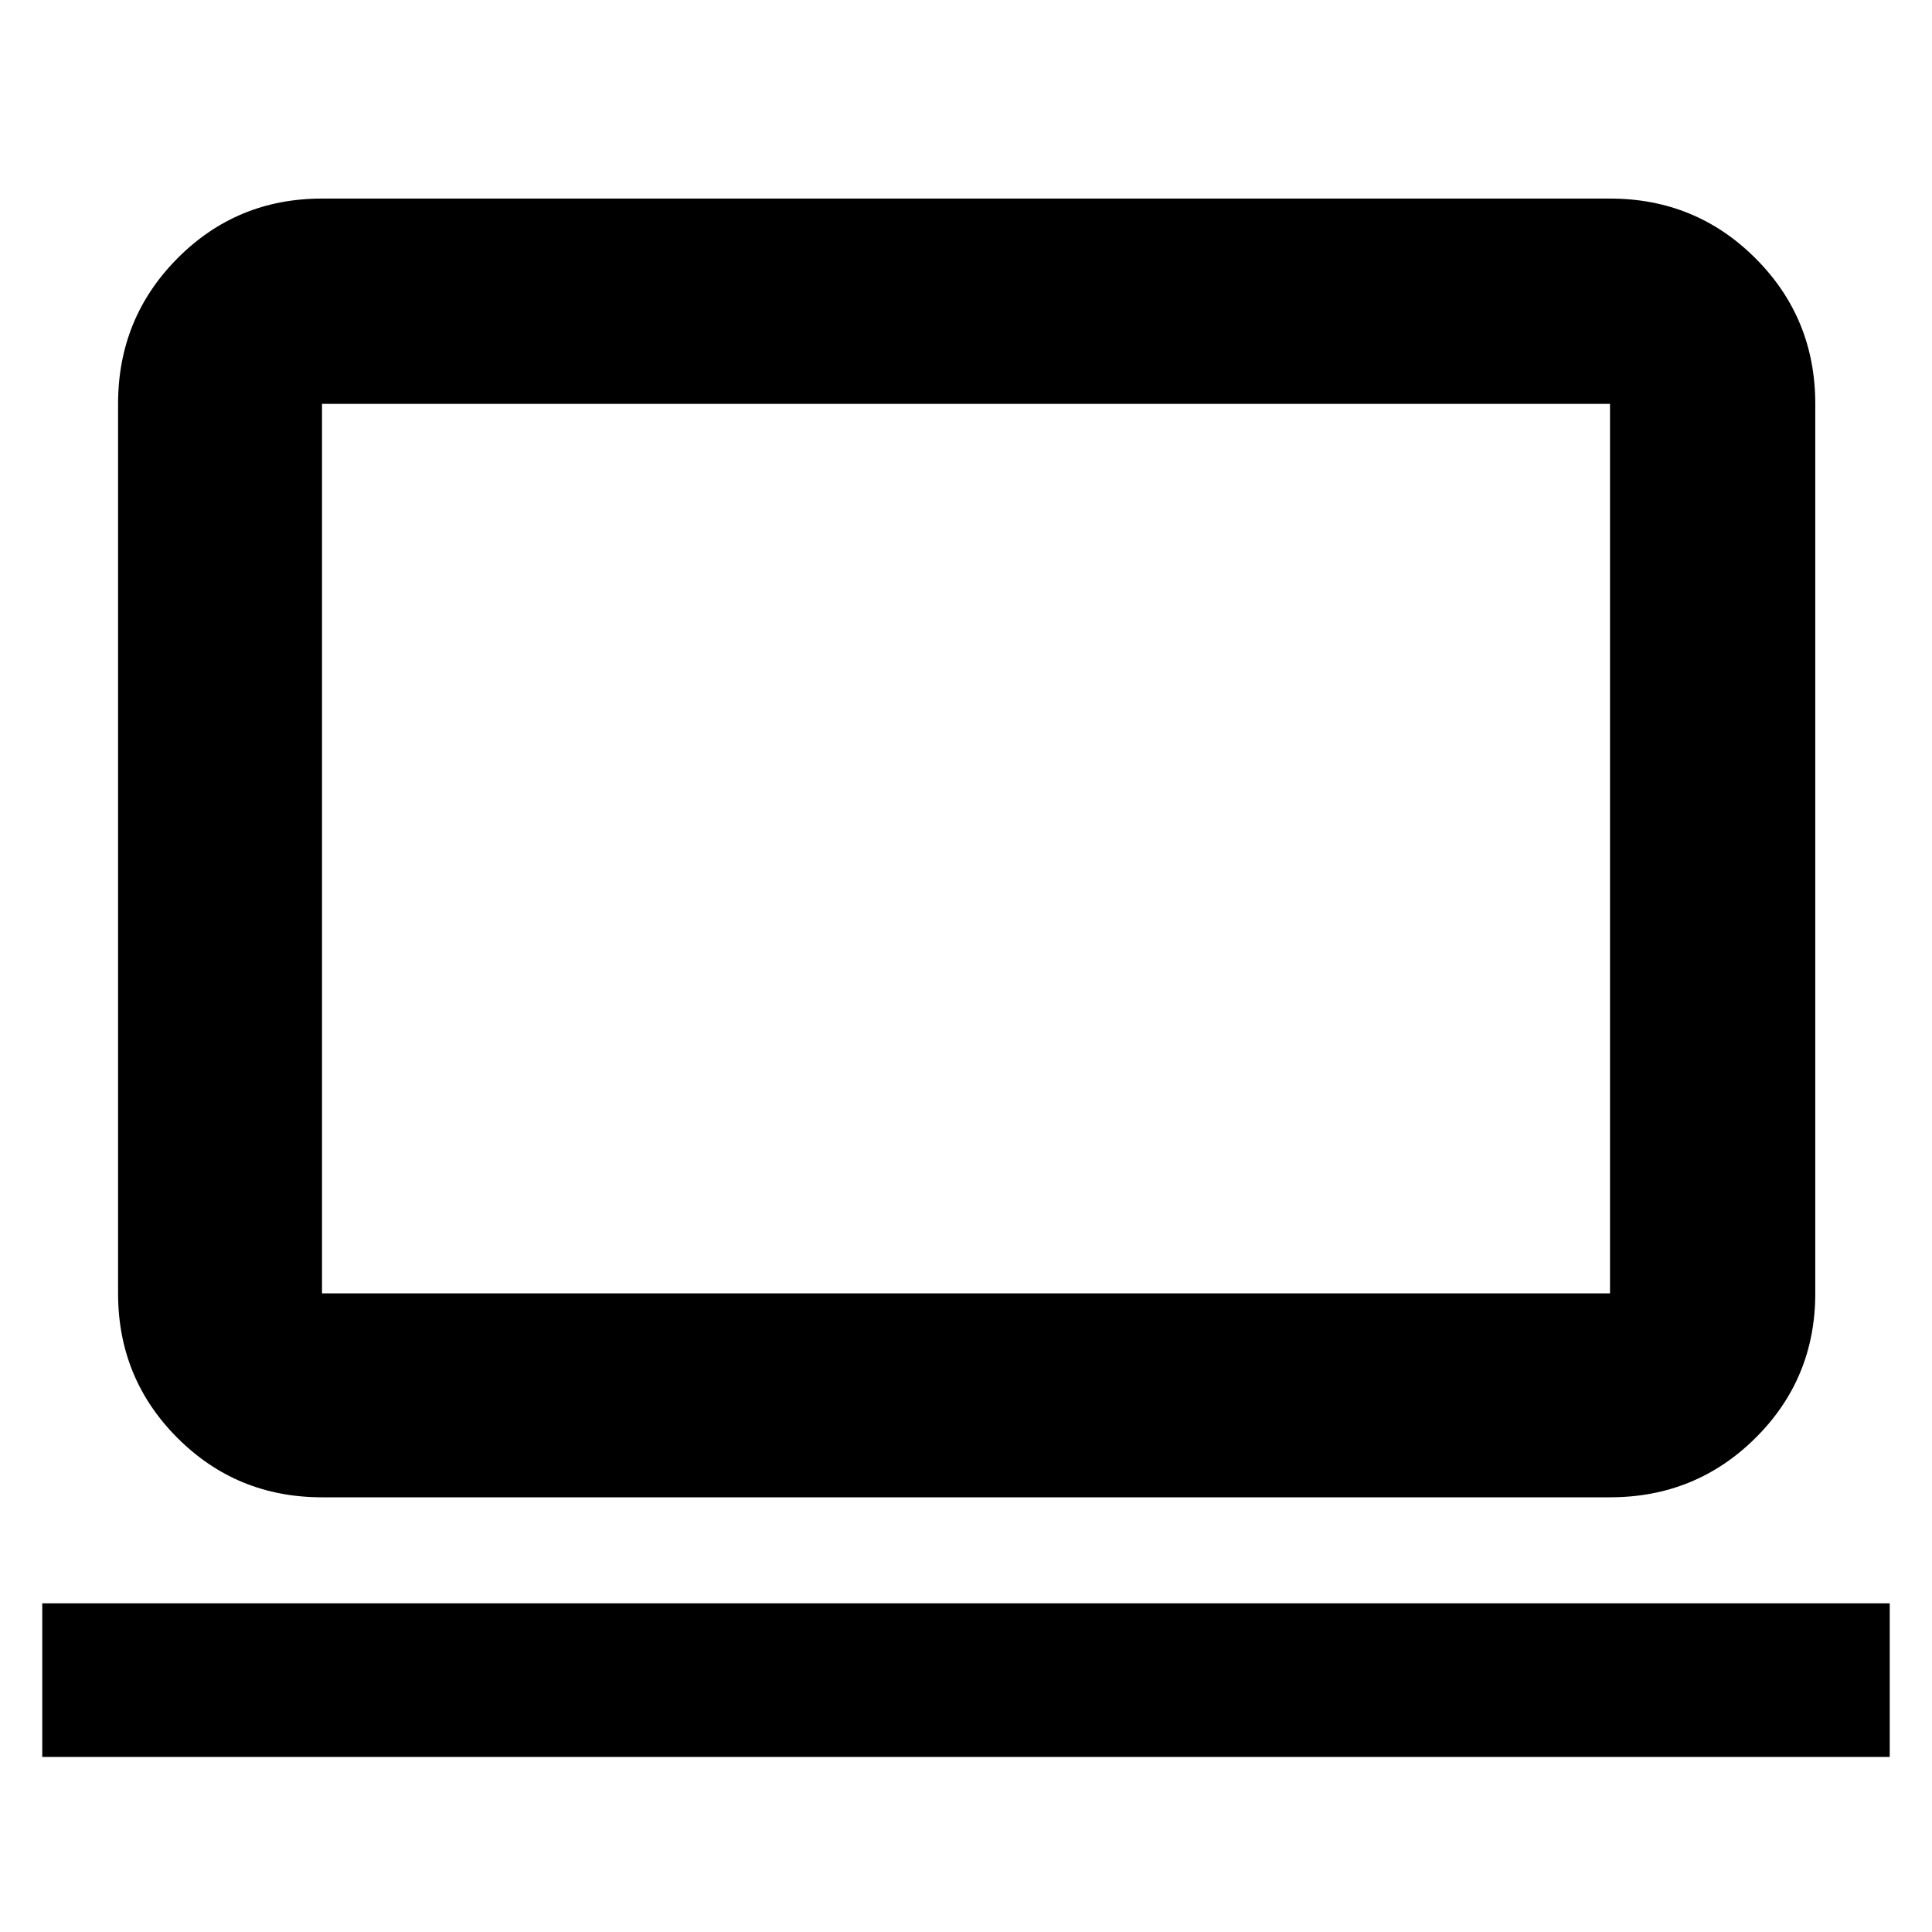 <svg xmlns="http://www.w3.org/2000/svg" height="40" viewBox="0 -960 960 960" width="40"><path d="M21-87v-76.33h918V-87H21Zm139-129q-42.33 0-71.83-29.5-29.5-29.51-29.5-71.83v-442q0-42.6 29.5-72.3 29.5-29.7 71.83-29.7h640q42.6 0 72.3 29.7 29.7 29.7 29.7 72.3v442q0 42.32-29.7 71.83Q842.6-216 800-216H160Zm0-101.33h640v-442H160v442Zm0 0v-442 442Z"/></svg>